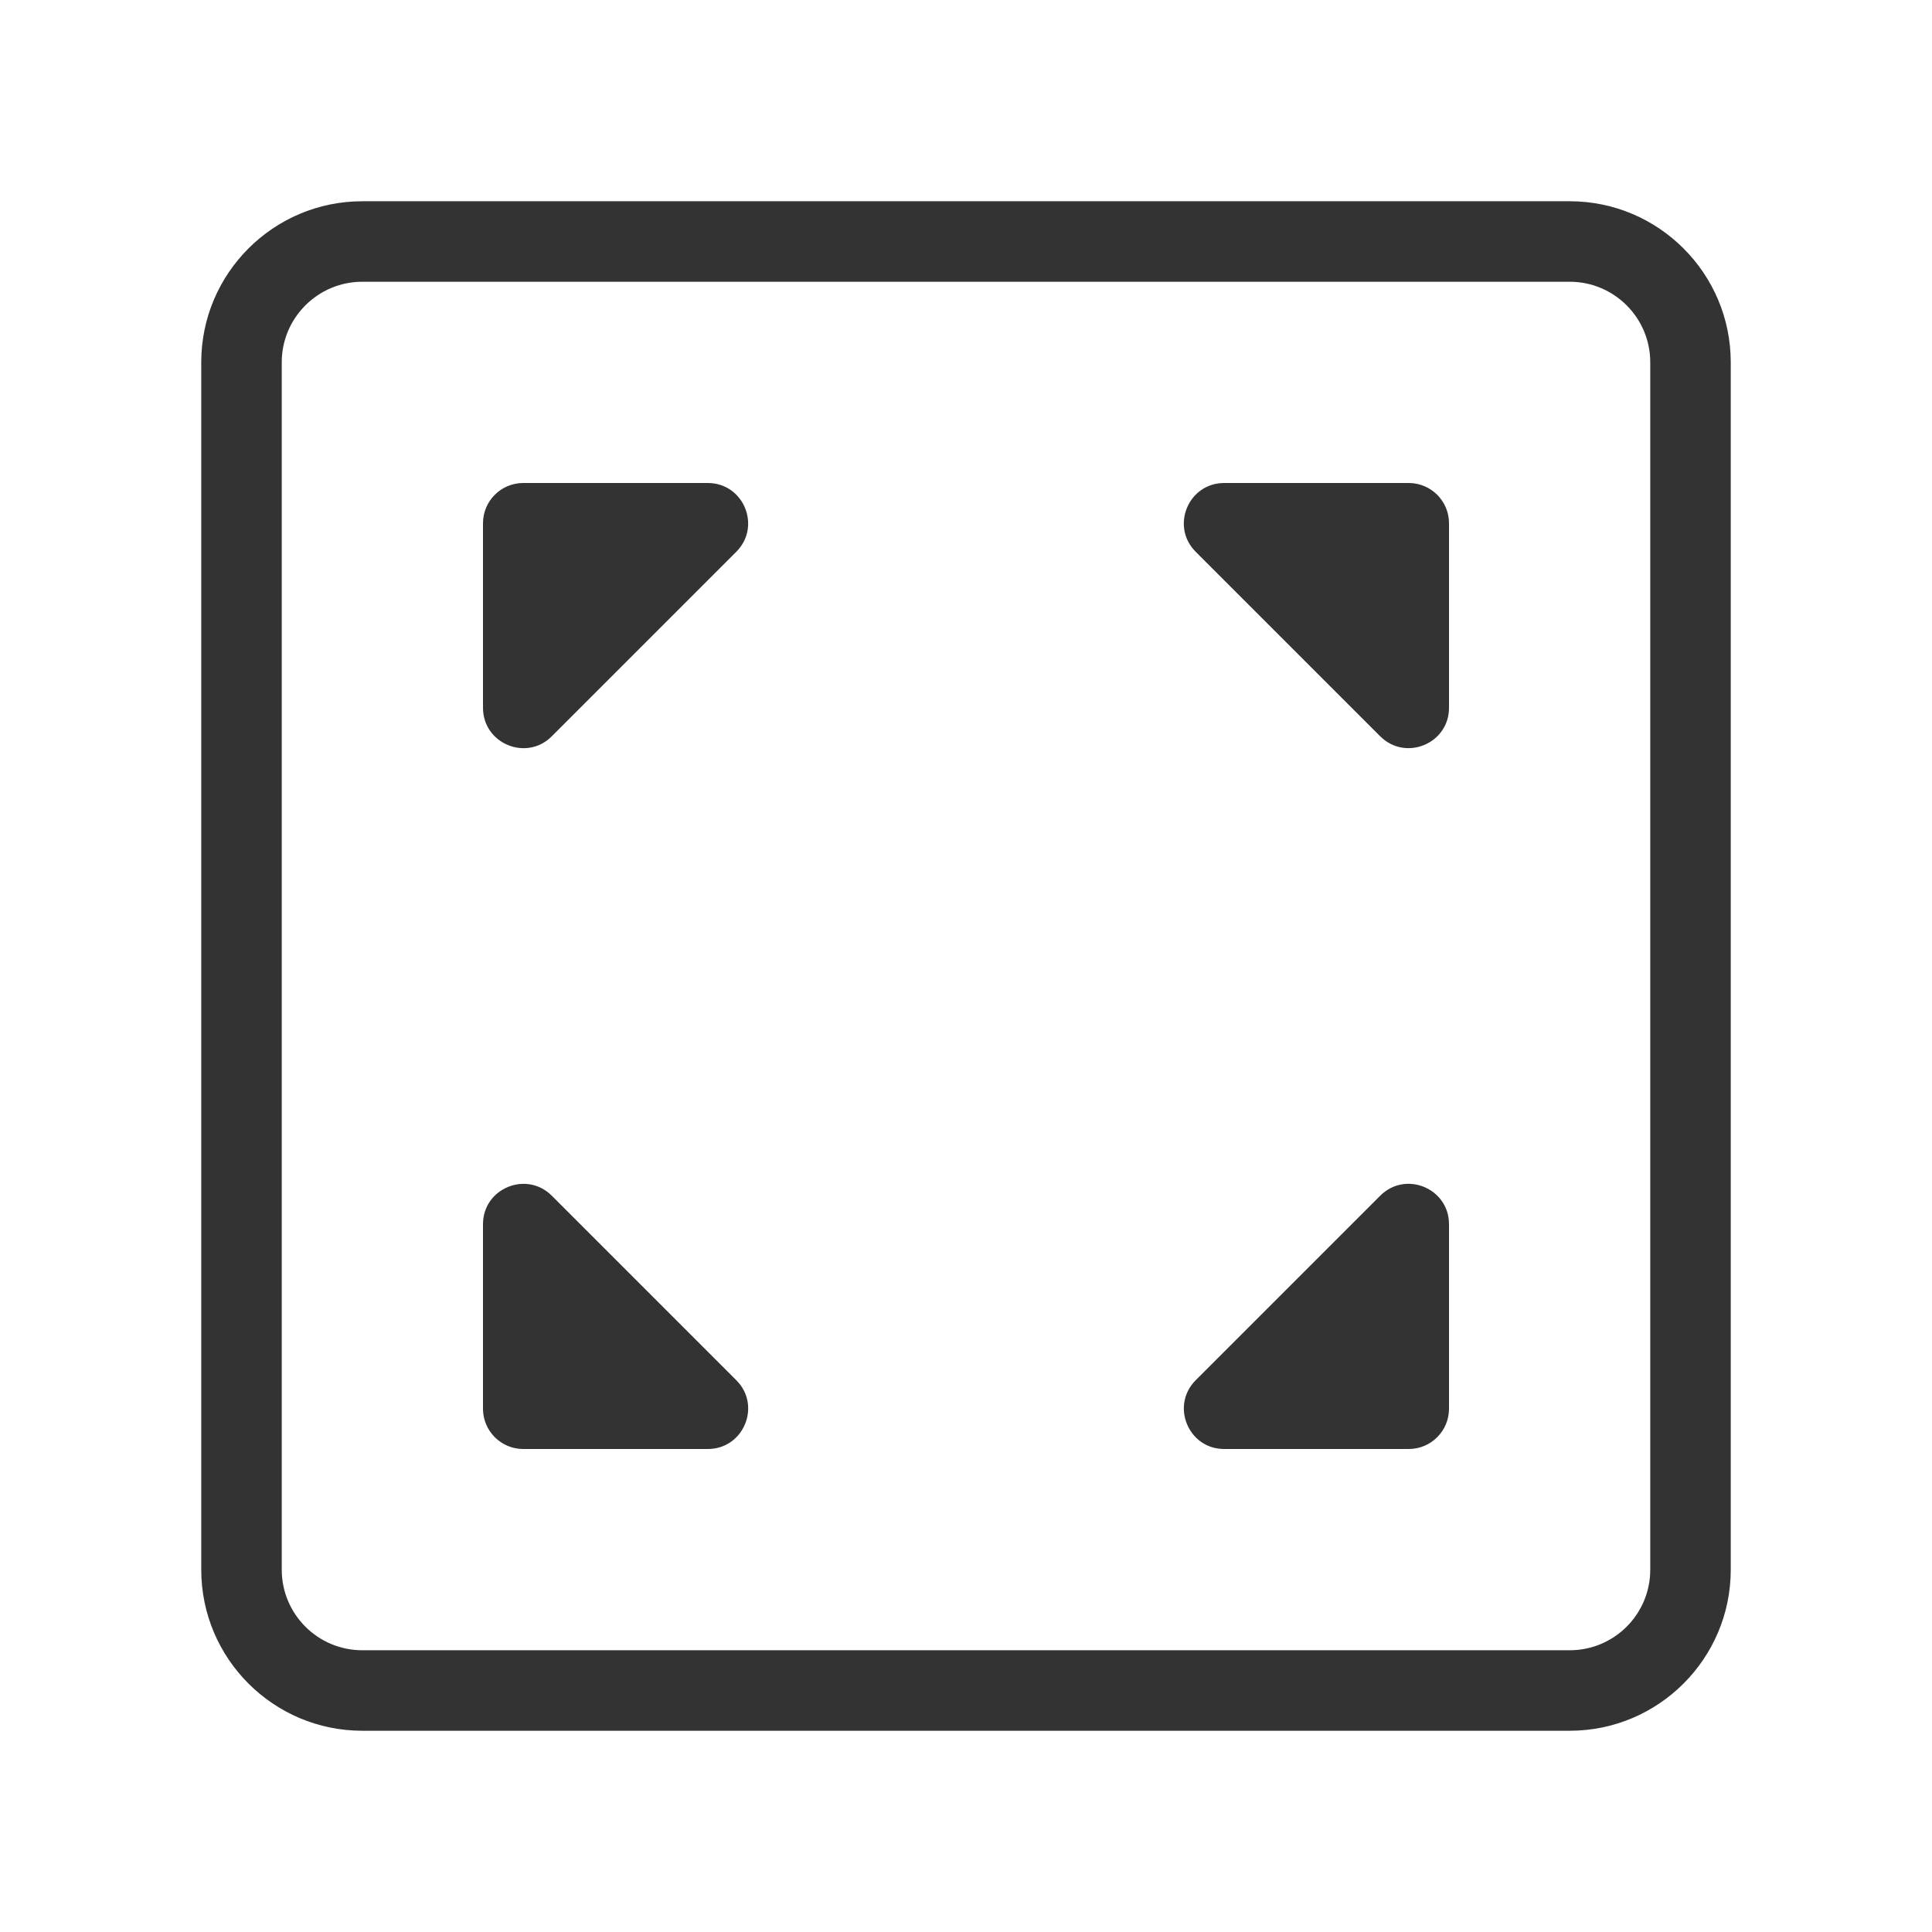 <?xml version="1.0" encoding="iso-8859-1"?>
<svg version="1.1" id="&#x56FE;&#x5C42;_1" xmlns="http://www.w3.org/2000/svg" xmlns:xlink="http://www.w3.org/1999/xlink" x="0px"
	 y="0px" viewBox="0 0 24 24" style="enable-background:new 0 0 24 24;" xml:space="preserve">
<path style="fill:#333333;" d="M19.5,21.5h-15c-1.103,0-2-0.897-2-2v-15c0-1.103,0.897-2,2-2h15c1.103,0,2,0.897,2,2v15
	C21.5,20.603,20.603,21.5,19.5,21.5z M4.5,3.5c-0.551,0-1,0.449-1,1v15c0,0.552,0.449,1,1,1h15c0.552,0,1-0.448,1-1v-15
	c0-0.551-0.448-1-1-1H4.5z"/>
<path style="fill:#333333;" d="M17.5,6h-2.293c-0.445,0-0.669,0.539-0.354,0.854l2.293,2.293C17.461,9.461,18,9.238,18,8.793V6.5
	C18,6.224,17.776,6,17.5,6z"/>
<path style="fill:#333333;" d="M6,6.5v2.293c0,0.445,0.539,0.669,0.854,0.354l2.293-2.293C9.461,6.539,9.238,6,8.793,6H6.5
	C6.224,6,6,6.224,6,6.5z"/>
<path style="fill:#333333;" d="M6.5,18h2.293c0.445,0,0.669-0.539,0.354-0.854l-2.293-2.293C6.539,14.539,6,14.762,6,15.207V17.5
	C6,17.776,6.224,18,6.5,18z"/>
<path style="fill:#333333;" d="M18,17.5v-2.293c0-0.445-0.539-0.669-0.854-0.354l-2.293,2.293C14.539,17.461,14.762,18,15.207,18
	H17.5C17.776,18,18,17.776,18,17.5z"/>
</svg>







